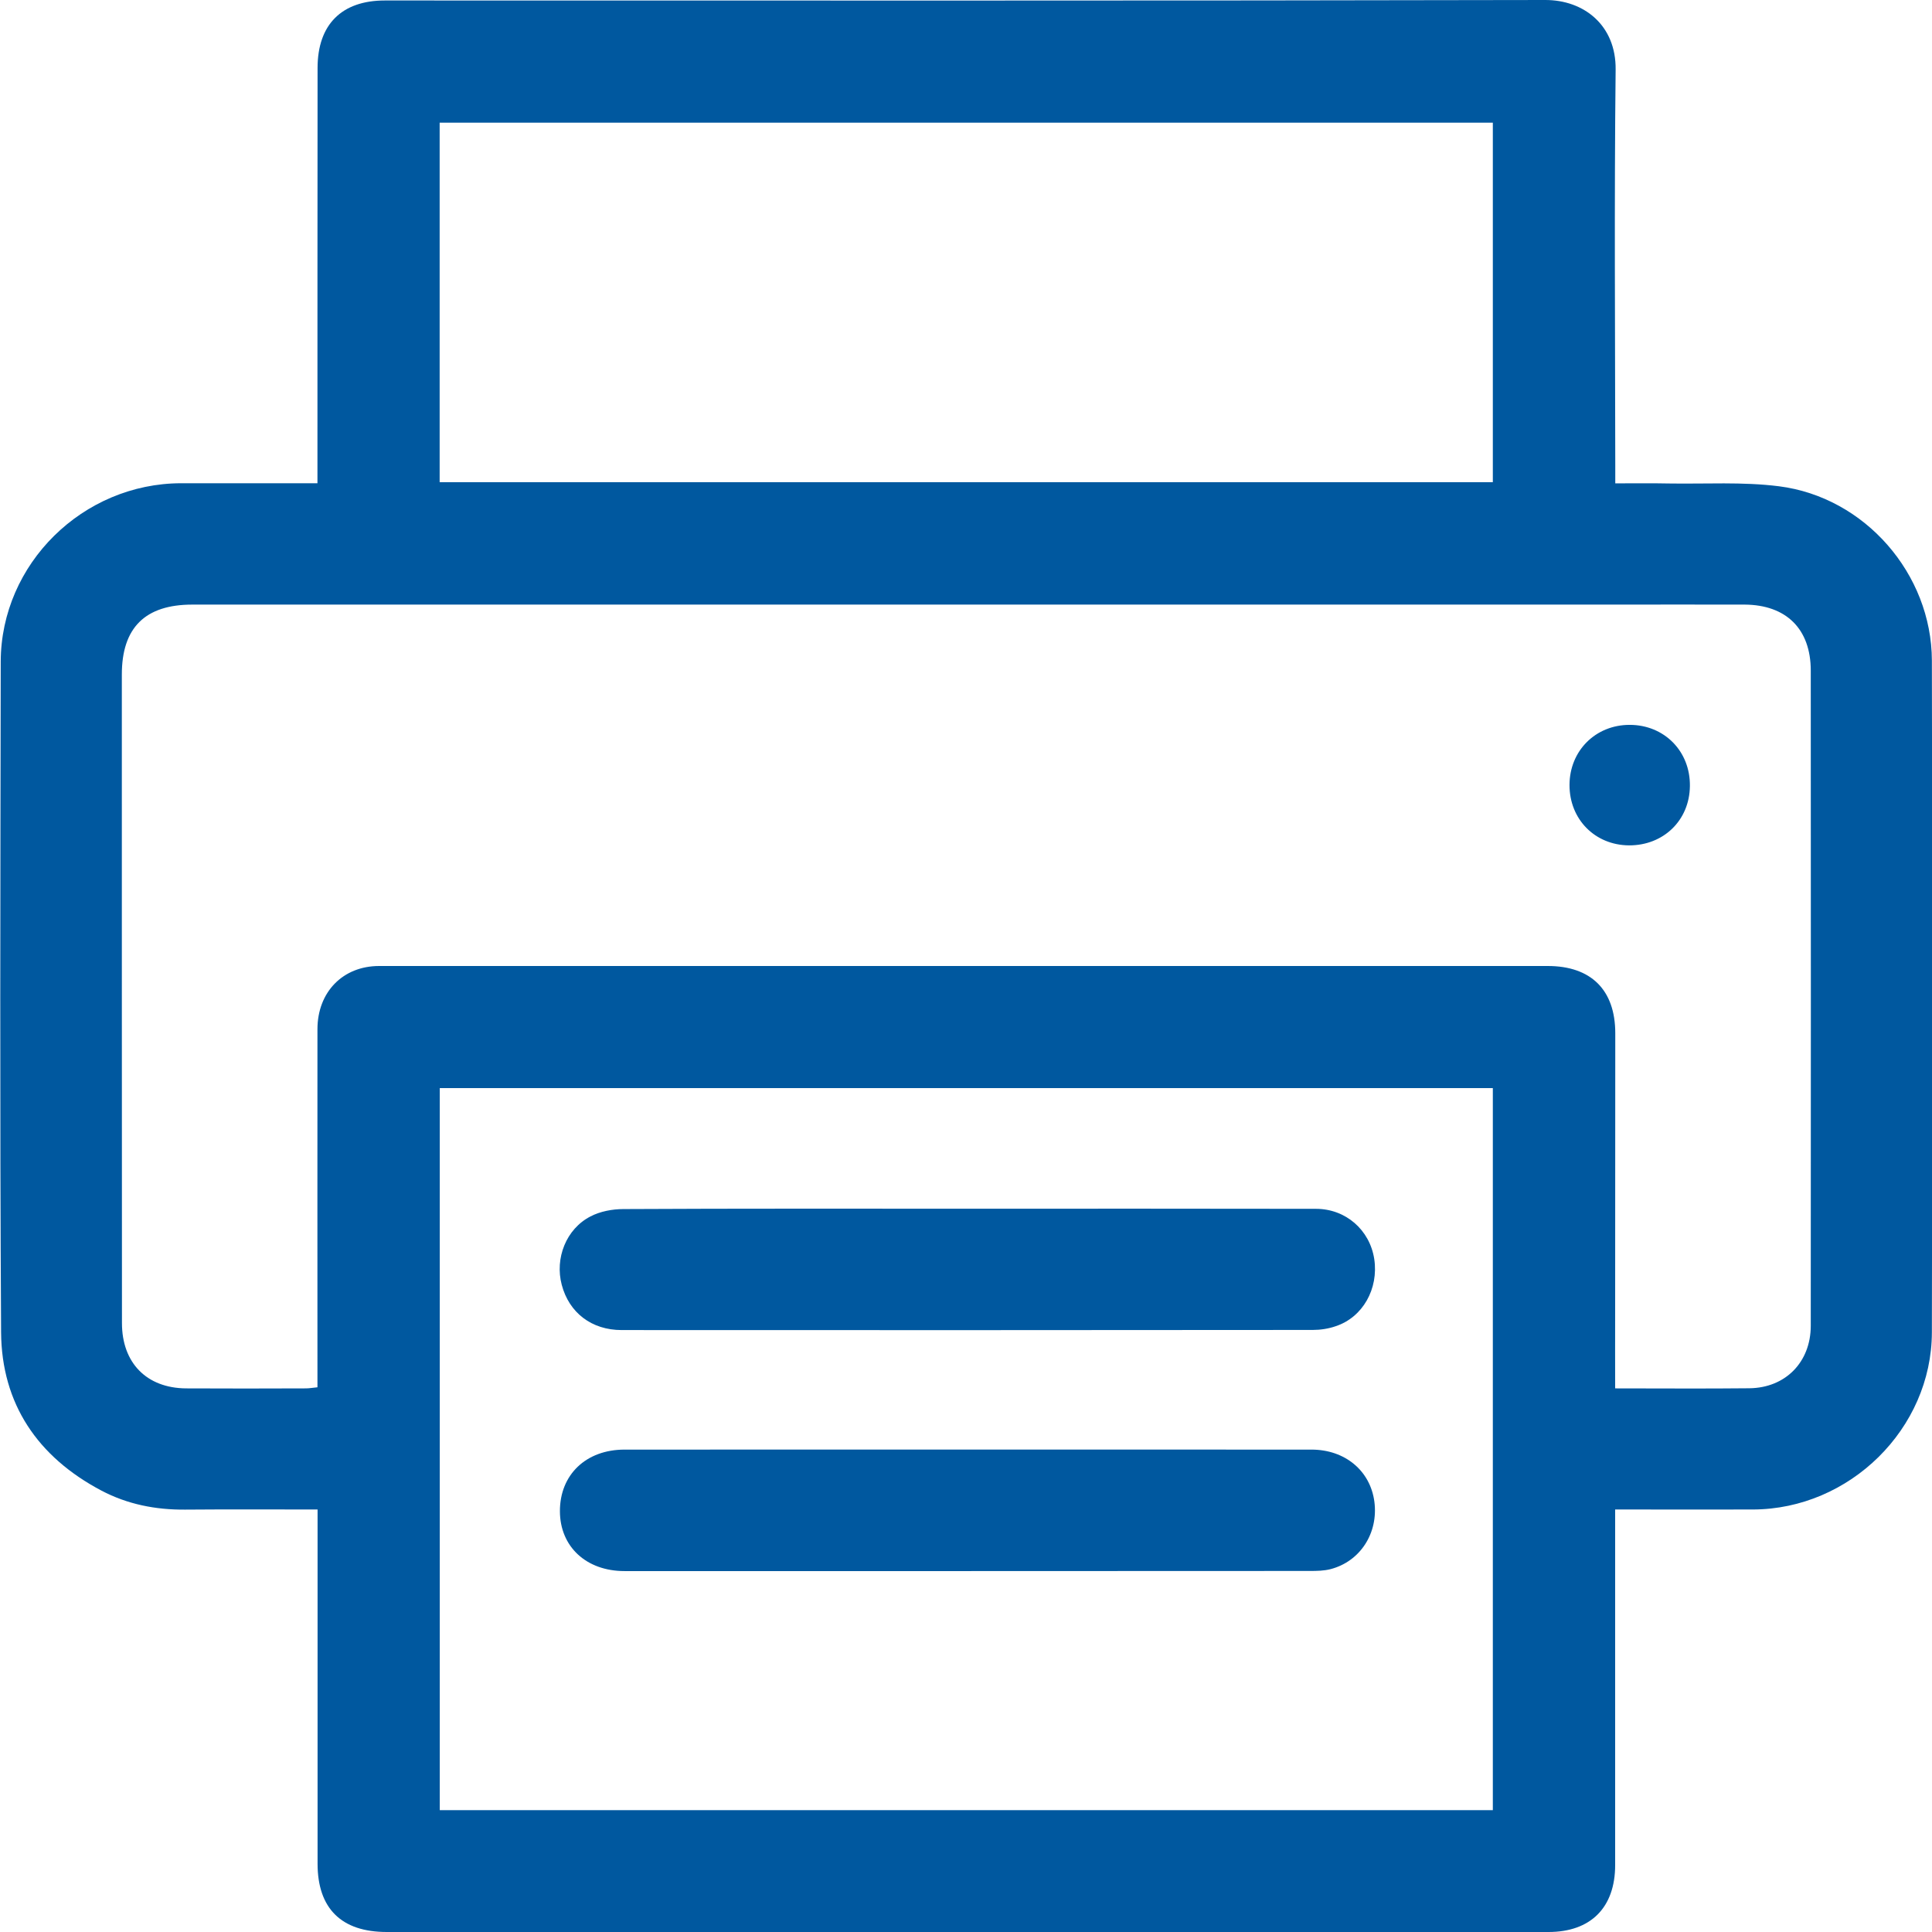 <svg width="16" height="16" viewBox="0 0 16 16" fill="none" xmlns="http://www.w3.org/2000/svg">
<g clip-path="url(#clip0)">
<path d="M2.63 12.501C2.255 12.501 1.894 12.499 1.533 12.502C1.288 12.504 1.055 12.458 0.839 12.344C0.313 12.066 0.013 11.627 0.009 11.033C-0.002 9.182 0.003 7.331 0.006 5.48C0.008 4.668 0.687 4.003 1.5 4.002C1.87 4.002 2.239 4.002 2.629 4.002C2.629 3.953 2.629 3.909 2.629 3.865C2.629 2.765 2.629 1.664 2.63 0.563C2.63 0.203 2.83 0.004 3.187 0.004C6.39 0.004 9.593 0.007 12.796 1.66985e-06C13.118 -0.001 13.384 0.21 13.38 0.576C13.368 1.669 13.376 2.762 13.377 3.855C13.377 3.9 13.377 3.944 13.377 4.003C13.533 4.003 13.677 4.001 13.82 4.004C14.125 4.009 14.432 3.989 14.732 4.027C15.445 4.117 15.997 4.754 15.999 5.47C16.003 7.325 16.003 9.18 15.999 11.034C15.997 11.833 15.317 12.499 14.517 12.501C14.182 12.502 13.847 12.501 13.512 12.501C13.471 12.501 13.43 12.501 13.376 12.501C13.376 12.558 13.376 12.602 13.376 12.647C13.376 13.58 13.376 14.513 13.376 15.446C13.376 15.798 13.173 16 12.824 16C9.617 16 6.41 16 3.203 16C2.828 16 2.63 15.806 2.63 15.434C2.63 14.508 2.63 13.583 2.63 12.657C2.63 12.612 2.63 12.567 2.63 12.501ZM13.376 11.498C13.757 11.498 14.122 11.501 14.487 11.497C14.786 11.494 14.995 11.281 14.996 10.981C14.997 9.172 14.997 7.363 14.996 5.554C14.996 5.209 14.793 5.009 14.448 5.007C14.078 5.006 13.709 5.007 13.339 5.007C9.424 5.007 5.509 5.007 1.593 5.007C1.202 5.007 1.009 5.198 1.009 5.586C1.009 7.377 1.009 9.167 1.01 10.957C1.01 11.286 1.213 11.495 1.54 11.498C1.871 11.5 2.203 11.499 2.534 11.498C2.563 11.498 2.592 11.492 2.629 11.489C2.629 11.444 2.629 11.407 2.629 11.369C2.629 10.421 2.628 9.473 2.629 8.524C2.629 8.215 2.84 8 3.14 8C4.066 8 4.991 8 5.917 8C8.217 8 10.518 8 12.818 8C13.175 8 13.377 8.197 13.377 8.557C13.377 9.33 13.376 10.104 13.376 10.877C13.375 11.078 13.376 11.28 13.376 11.498ZM12.363 14.991C12.363 12.991 12.363 11.002 12.363 9.011C9.452 9.011 6.548 9.011 3.642 9.011C3.642 11.008 3.642 12.997 3.642 14.991C6.551 14.991 9.451 14.991 12.363 14.991ZM3.641 3.993C6.559 3.993 9.461 3.993 12.363 3.993C12.363 2.994 12.363 2.006 12.363 1.016C9.451 1.016 6.548 1.016 3.641 1.016C3.641 2.012 3.641 3 3.641 3.993Z" fill="#00589F"/>
<path d="M13.491 7.001C13.209 6.999 12.997 6.785 12.998 6.5C12.999 6.217 13.214 6.003 13.496 6.003C13.783 6.003 13.999 6.222 13.995 6.51C13.992 6.793 13.777 7.002 13.491 7.001Z" fill="#00589F"/>
<path d="M8.019 10.01C8.978 10.01 9.938 10.009 10.898 10.011C11.145 10.011 11.344 10.186 11.381 10.427C11.418 10.673 11.286 10.909 11.062 10.983C11.002 11.004 10.935 11.014 10.872 11.014C8.964 11.016 7.056 11.016 5.148 11.015C4.9 11.015 4.713 10.872 4.652 10.64C4.594 10.421 4.688 10.178 4.89 10.074C4.97 10.032 5.071 10.013 5.163 10.013C6.115 10.008 7.067 10.01 8.019 10.01Z" fill="#00589F"/>
<path d="M8.005 13.011C7.061 13.011 6.117 13.011 5.172 13.011C4.855 13.011 4.638 12.809 4.637 12.516C4.636 12.213 4.853 12.005 5.172 12.005C7.068 12.005 8.965 12.004 10.861 12.005C11.139 12.005 11.348 12.18 11.382 12.436C11.416 12.696 11.265 12.931 11.019 12.995C10.964 13.009 10.906 13.01 10.849 13.01C9.901 13.011 8.953 13.01 8.005 13.011Z" fill="#00589F"/>
</g>
<defs>
<clipPath id="clip0">
<rect width="16" height="16" fill="white"/>
</clipPath>
</defs>
</svg>
